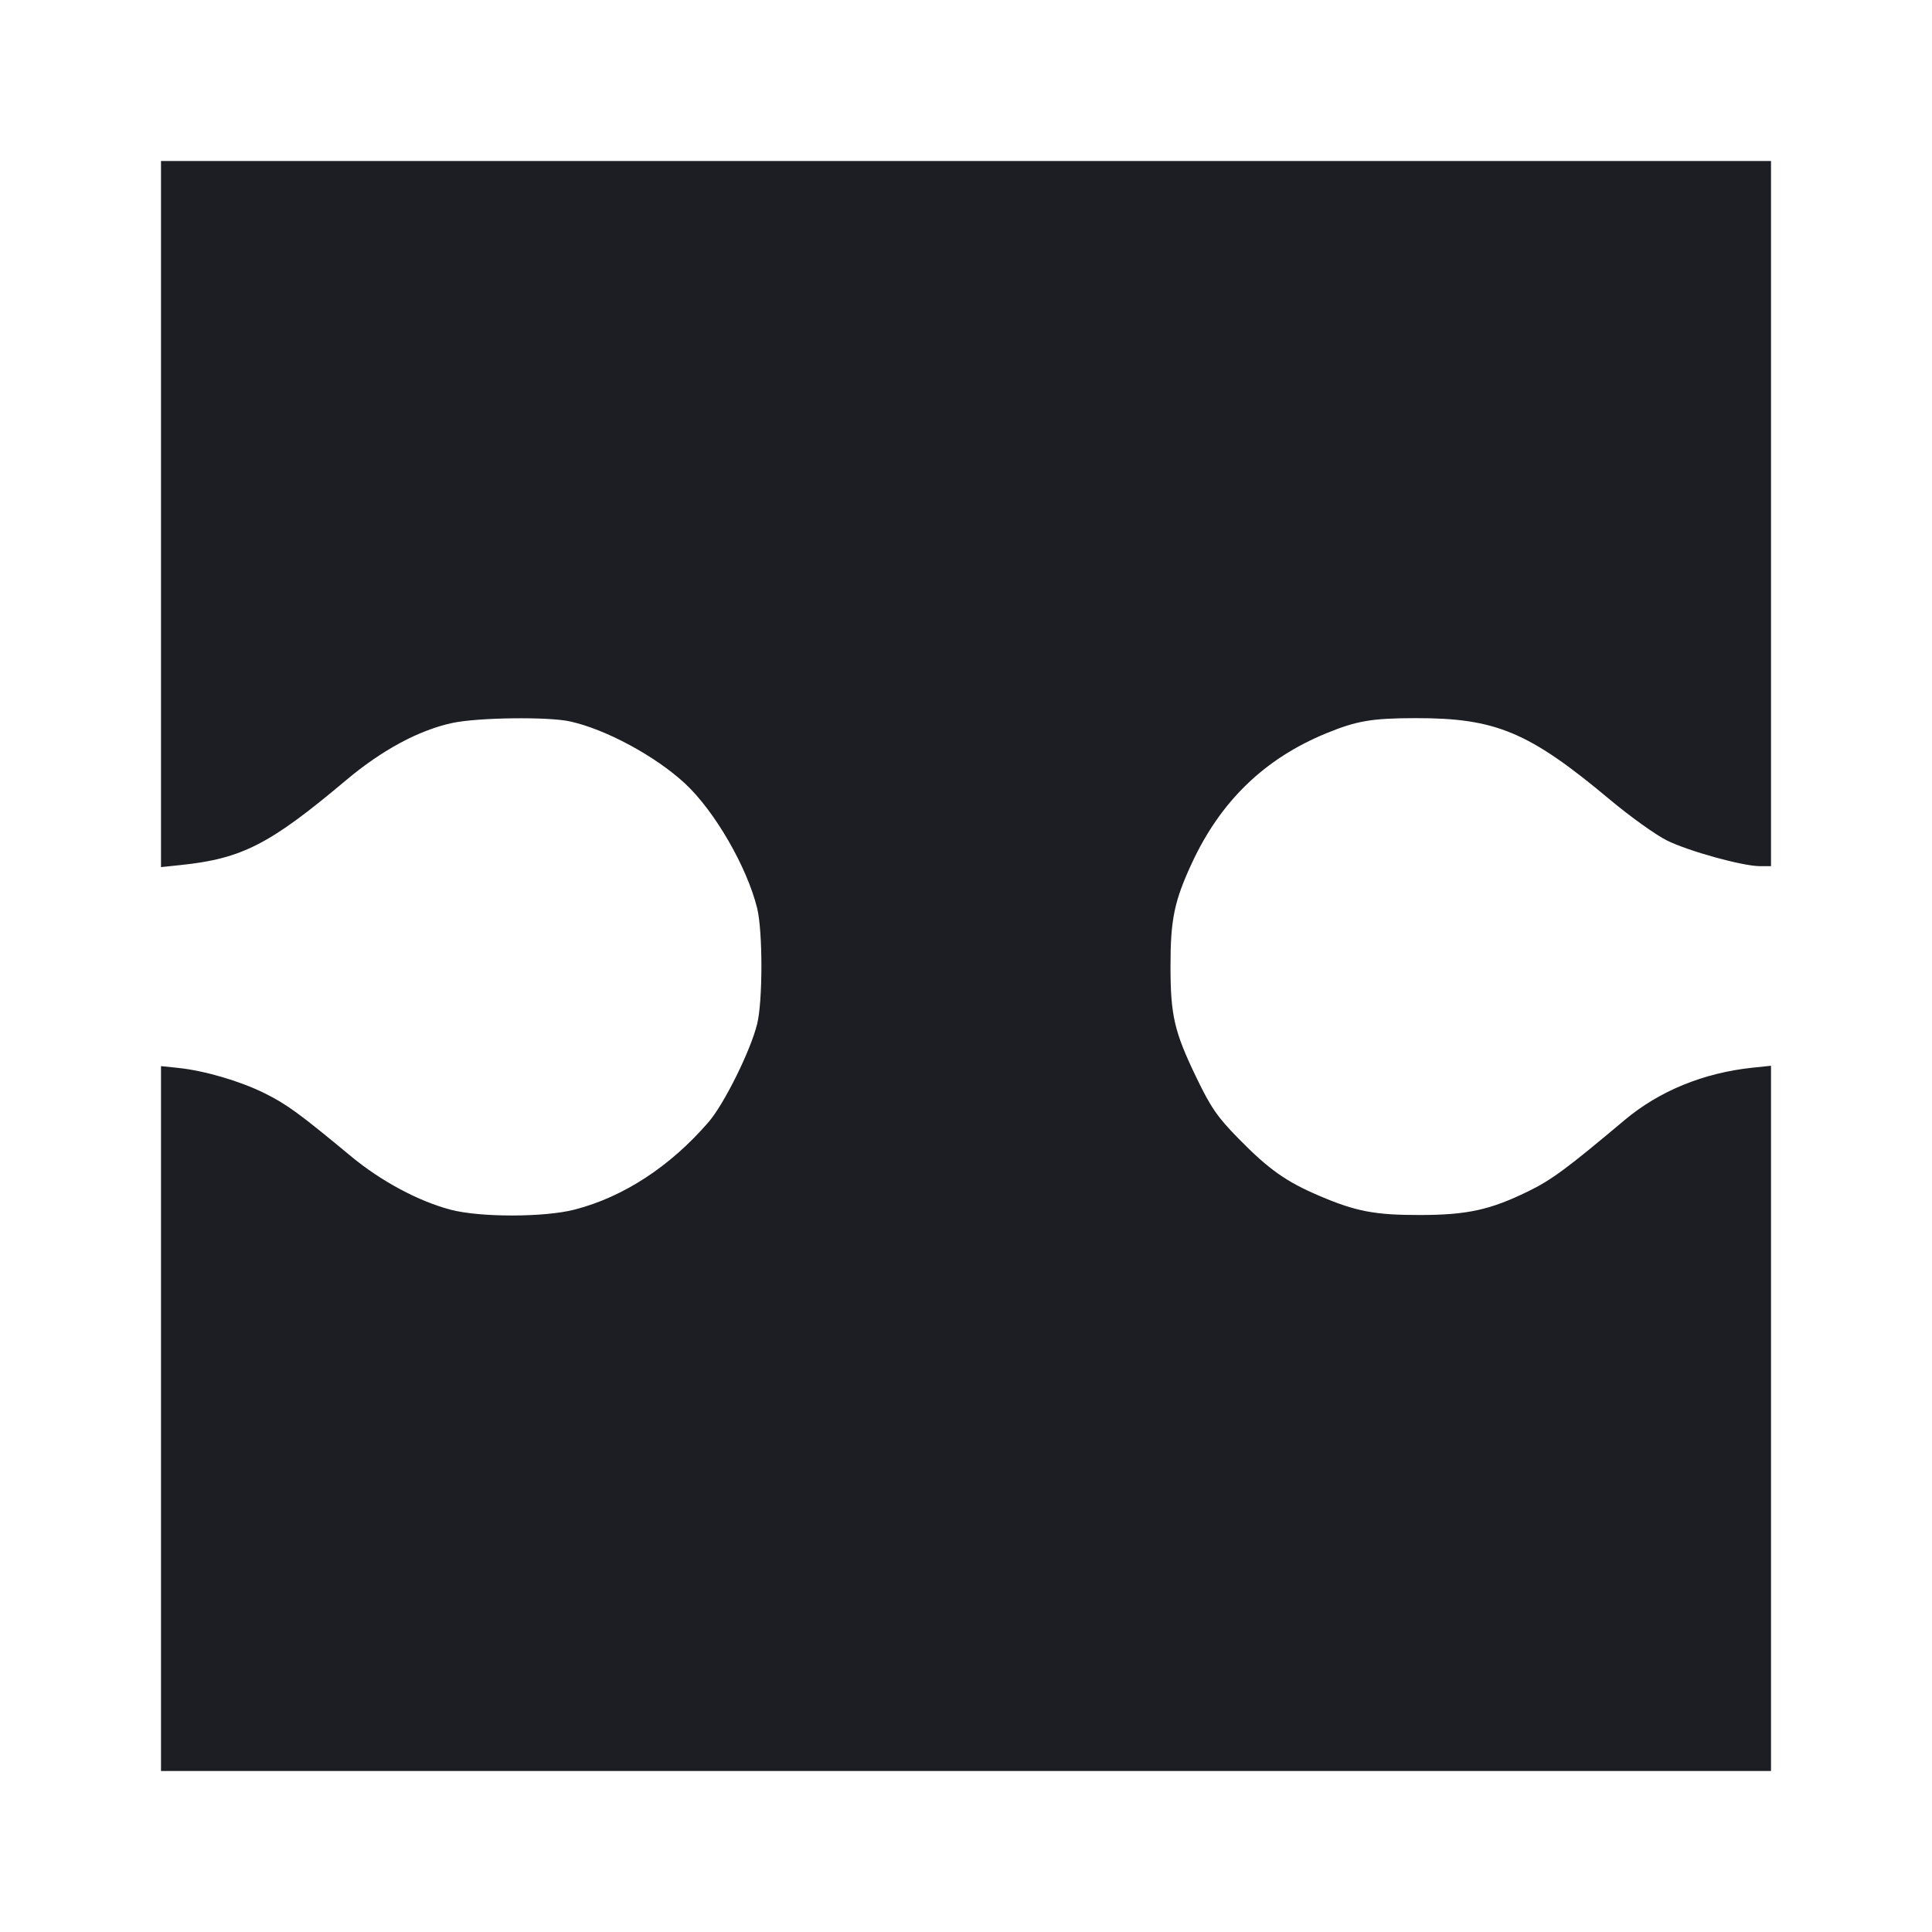 <svg viewBox="0 0 2400 2400" fill="none" xmlns="http://www.w3.org/2000/svg"><path d="M200.000 638.570 L 200.000 1077.140 224.312 1074.599 C 300.728 1066.611,334.947 1049.069,429.896 969.202 C 474.537 931.651,520.714 906.816,562.257 898.016 C 594.019 891.288,680.785 890.174,708.000 896.145 C 752.204 905.844,813.678 938.947,850.478 972.868 C 887.409 1006.909,927.706 1076.341,940.514 1128.000 C 947.604 1156.600,947.634 1243.221,940.562 1272.000 C 932.391 1305.255,899.574 1371.474,880.100 1394.000 C 832.535 1449.020,774.702 1486.820,714.000 1502.563 C 676.486 1512.292,596.580 1512.413,560.000 1502.795 C 519.846 1492.238,473.357 1467.324,436.000 1436.343 C 371.500 1382.852,356.027 1371.579,328.255 1357.854 C 297.755 1342.781,253.777 1329.946,221.000 1326.552 L 200.000 1324.377 200.000 1762.188 L 200.000 2200.000 1200.000 2200.000 L 2200.000 2200.000 2200.000 1761.965 L 2200.000 1323.930 2177.000 1326.338 C 2116.209 1332.704,2061.072 1355.307,2018.000 1391.519 C 1946.488 1451.643,1927.167 1465.905,1898.000 1480.105 C 1850.812 1503.077,1822.541 1509.242,1764.000 1509.328 C 1707.916 1509.410,1684.403 1504.928,1638.844 1485.474 C 1597.513 1467.825,1576.241 1452.765,1538.774 1414.627 C 1512.335 1387.716,1504.262 1376.031,1486.122 1338.421 C 1458.707 1281.583,1454.032 1261.418,1454.032 1200.000 C 1454.032 1142.145,1458.737 1119.405,1480.386 1072.626 C 1516.263 995.104,1571.007 942.227,1648.000 910.731 C 1685.611 895.344,1704.175 892.207,1758.265 892.098 C 1858.087 891.896,1899.317 909.175,1999.963 993.391 C 2025.243 1014.543,2057.155 1037.378,2070.879 1044.134 C 2098.141 1057.555,2165.072 1076.000,2186.513 1076.000 L 2200.000 1076.000 2200.000 638.000 L 2200.000 200.000 1200.000 200.000 L 200.000 200.000 200.000 638.570 " fill="#1D1E23" stroke="none" fill-rule="evenodd"/></svg>